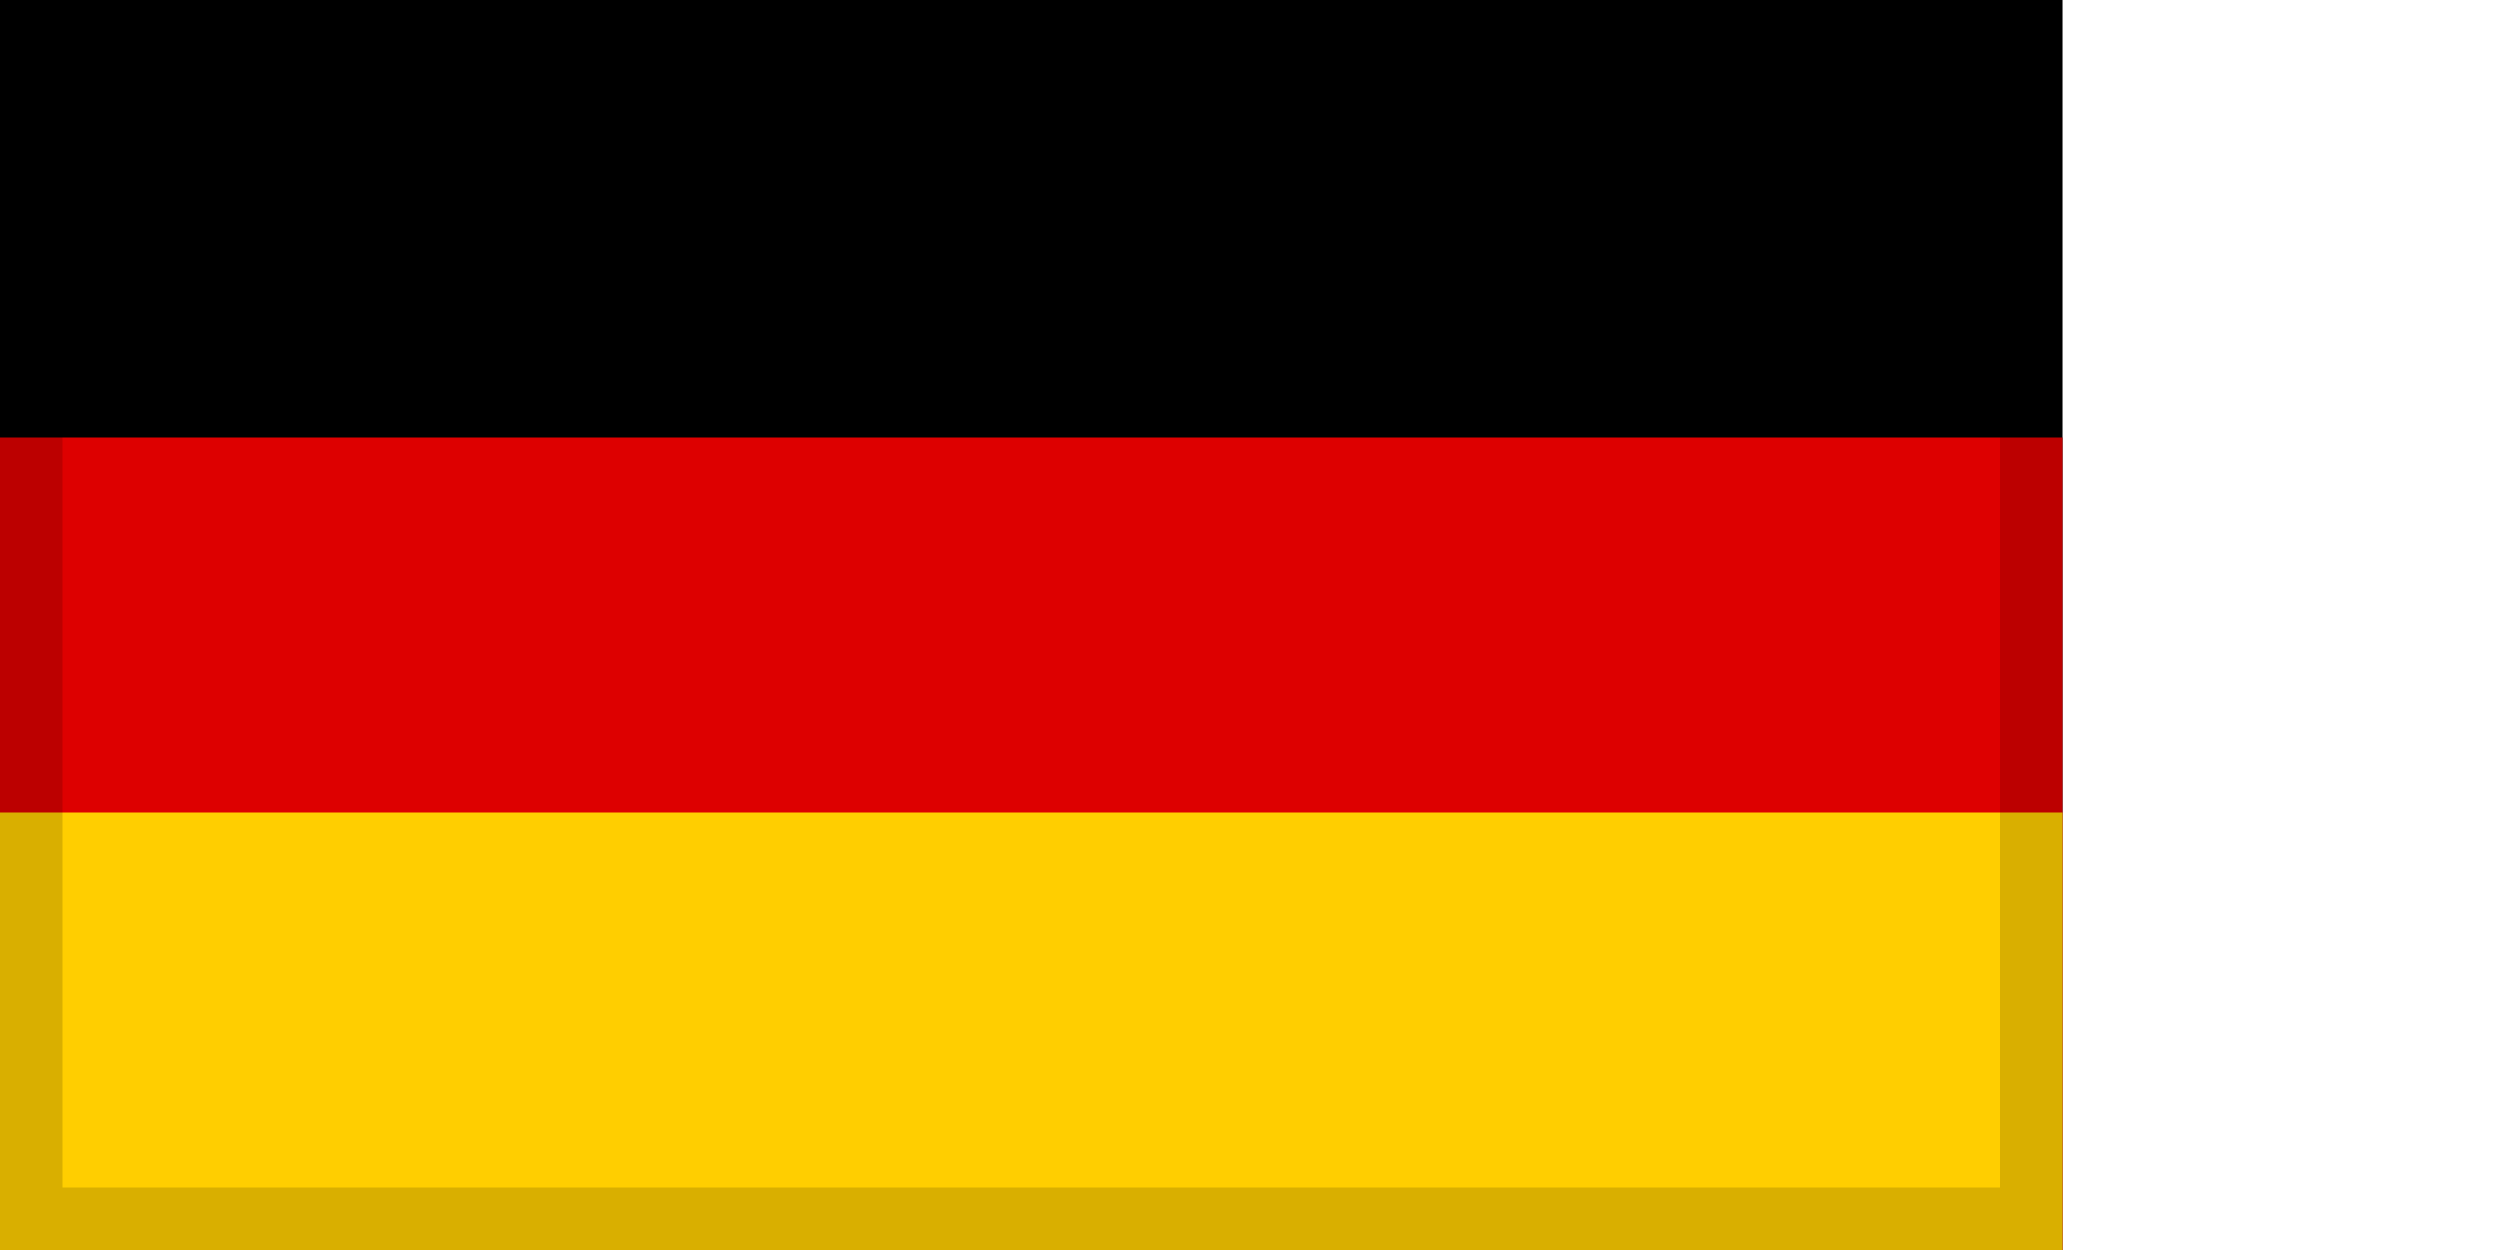<svg xmlns="http://www.w3.org/2000/svg" viewBox="0 0 40 20"><defs><style>.a{fill:#d00;}.b{fill:#ffce00;}.c{opacity:0.15;}</style></defs><title>flag_de</title><rect width="33" height="20"/><rect class="a" y="7" width="33" height="13"/><rect class="b" y="13" width="33" height="7"/><g class="c"><path d="M32,1V19H1V1H32m1-1H0V20H33V0Z"/></g></svg>